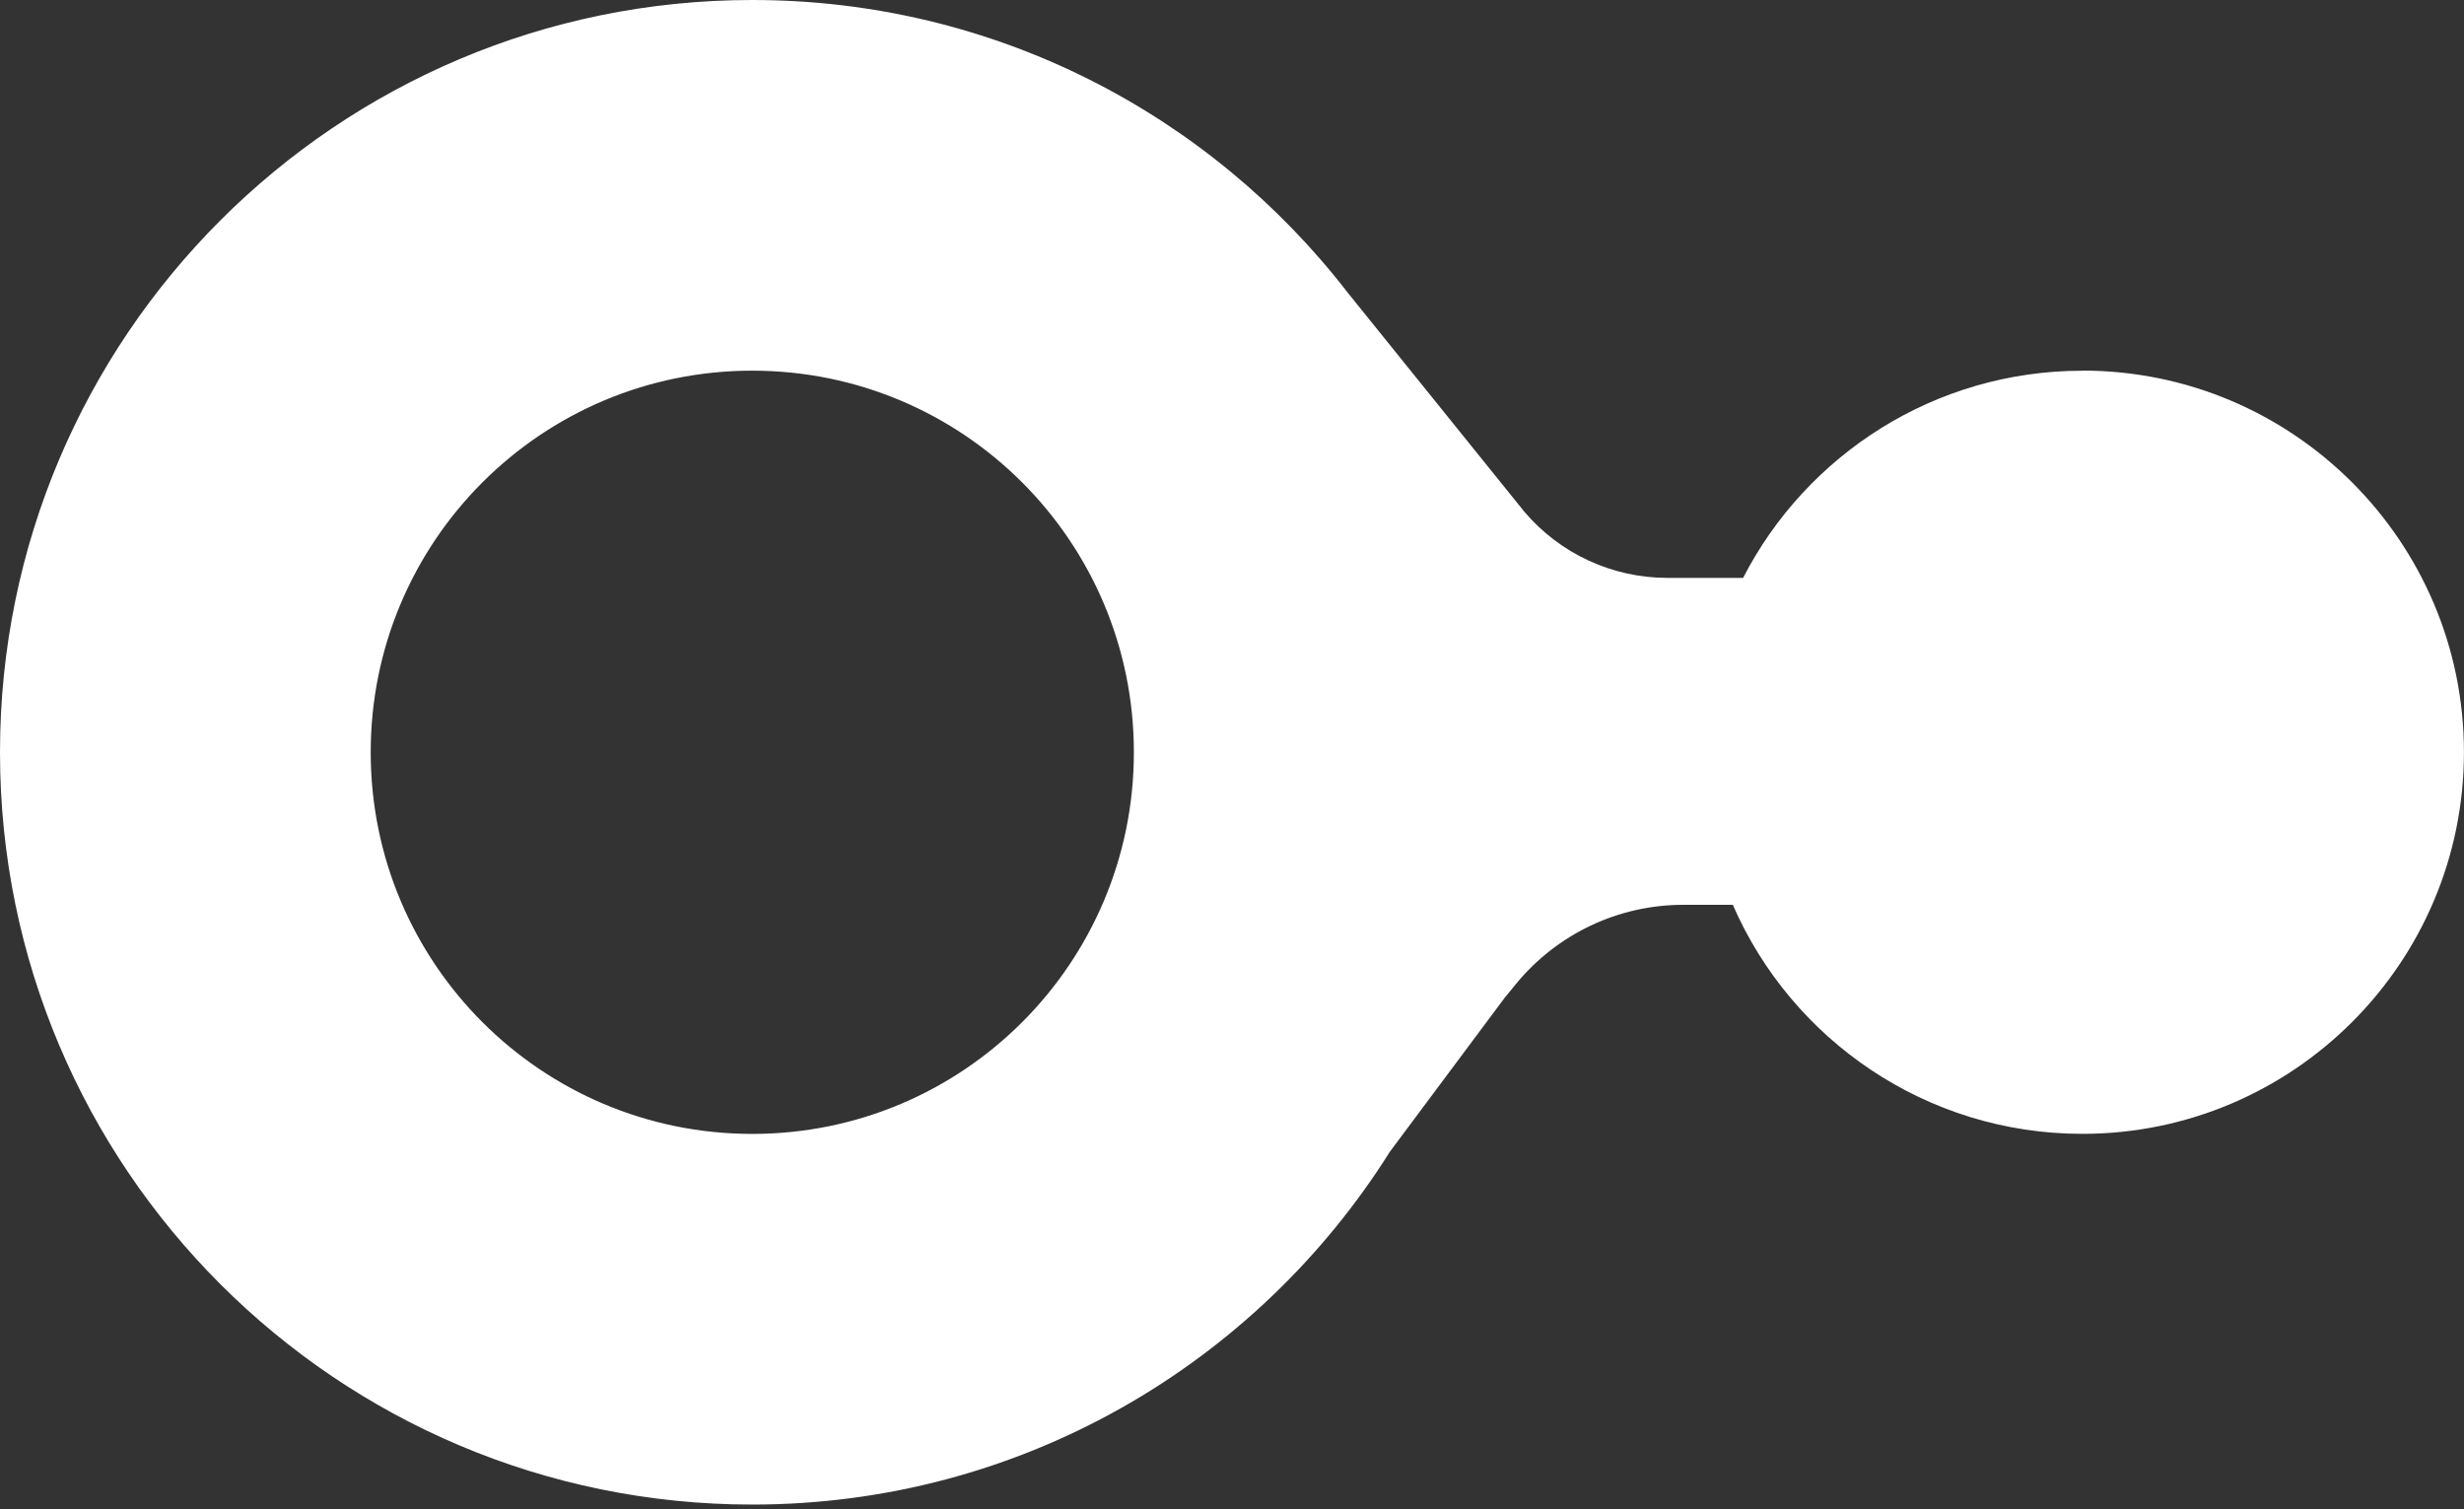 <svg width="400" height="245" viewBox="0 0 400 245" fill="none" xmlns="http://www.w3.org/2000/svg">
<rect x="0" y="0" width="400" height="245" fill="#333333" stroke="none"/>
<path d="M338.05 60.18C314.06 60.18 293.24 73.84 282.97 93.81H270.69C261.77 93.81 253.31 89.92 247.5 83.12L218.77 47.49C196.45 18.59 161.47 0 122.12 0C54.69 0 0 54.69 0 122.12C0 189.55 54.69 244.24 122.12 244.24C165.73 244.24 204.01 221.37 225.63 186.96L244.23 162.02L246.09 159.74C252.77 151.6 262.72 146.88 273.27 146.88H281.3C290.82 168.76 312.67 184.06 338.04 184.06C372.24 184.06 399.99 156.3 399.99 122.11C399.99 87.92 372.24 60.16 338.04 60.16L338.05 60.18ZM122.12 184.07C87.89 184.07 60.18 156.35 60.18 122.12C60.18 87.89 87.89 60.17 122.12 60.17C156.35 60.17 184.07 87.89 184.07 122.12C184.07 156.35 156.36 184.07 122.12 184.07Z" fill="white"/>
</svg>
